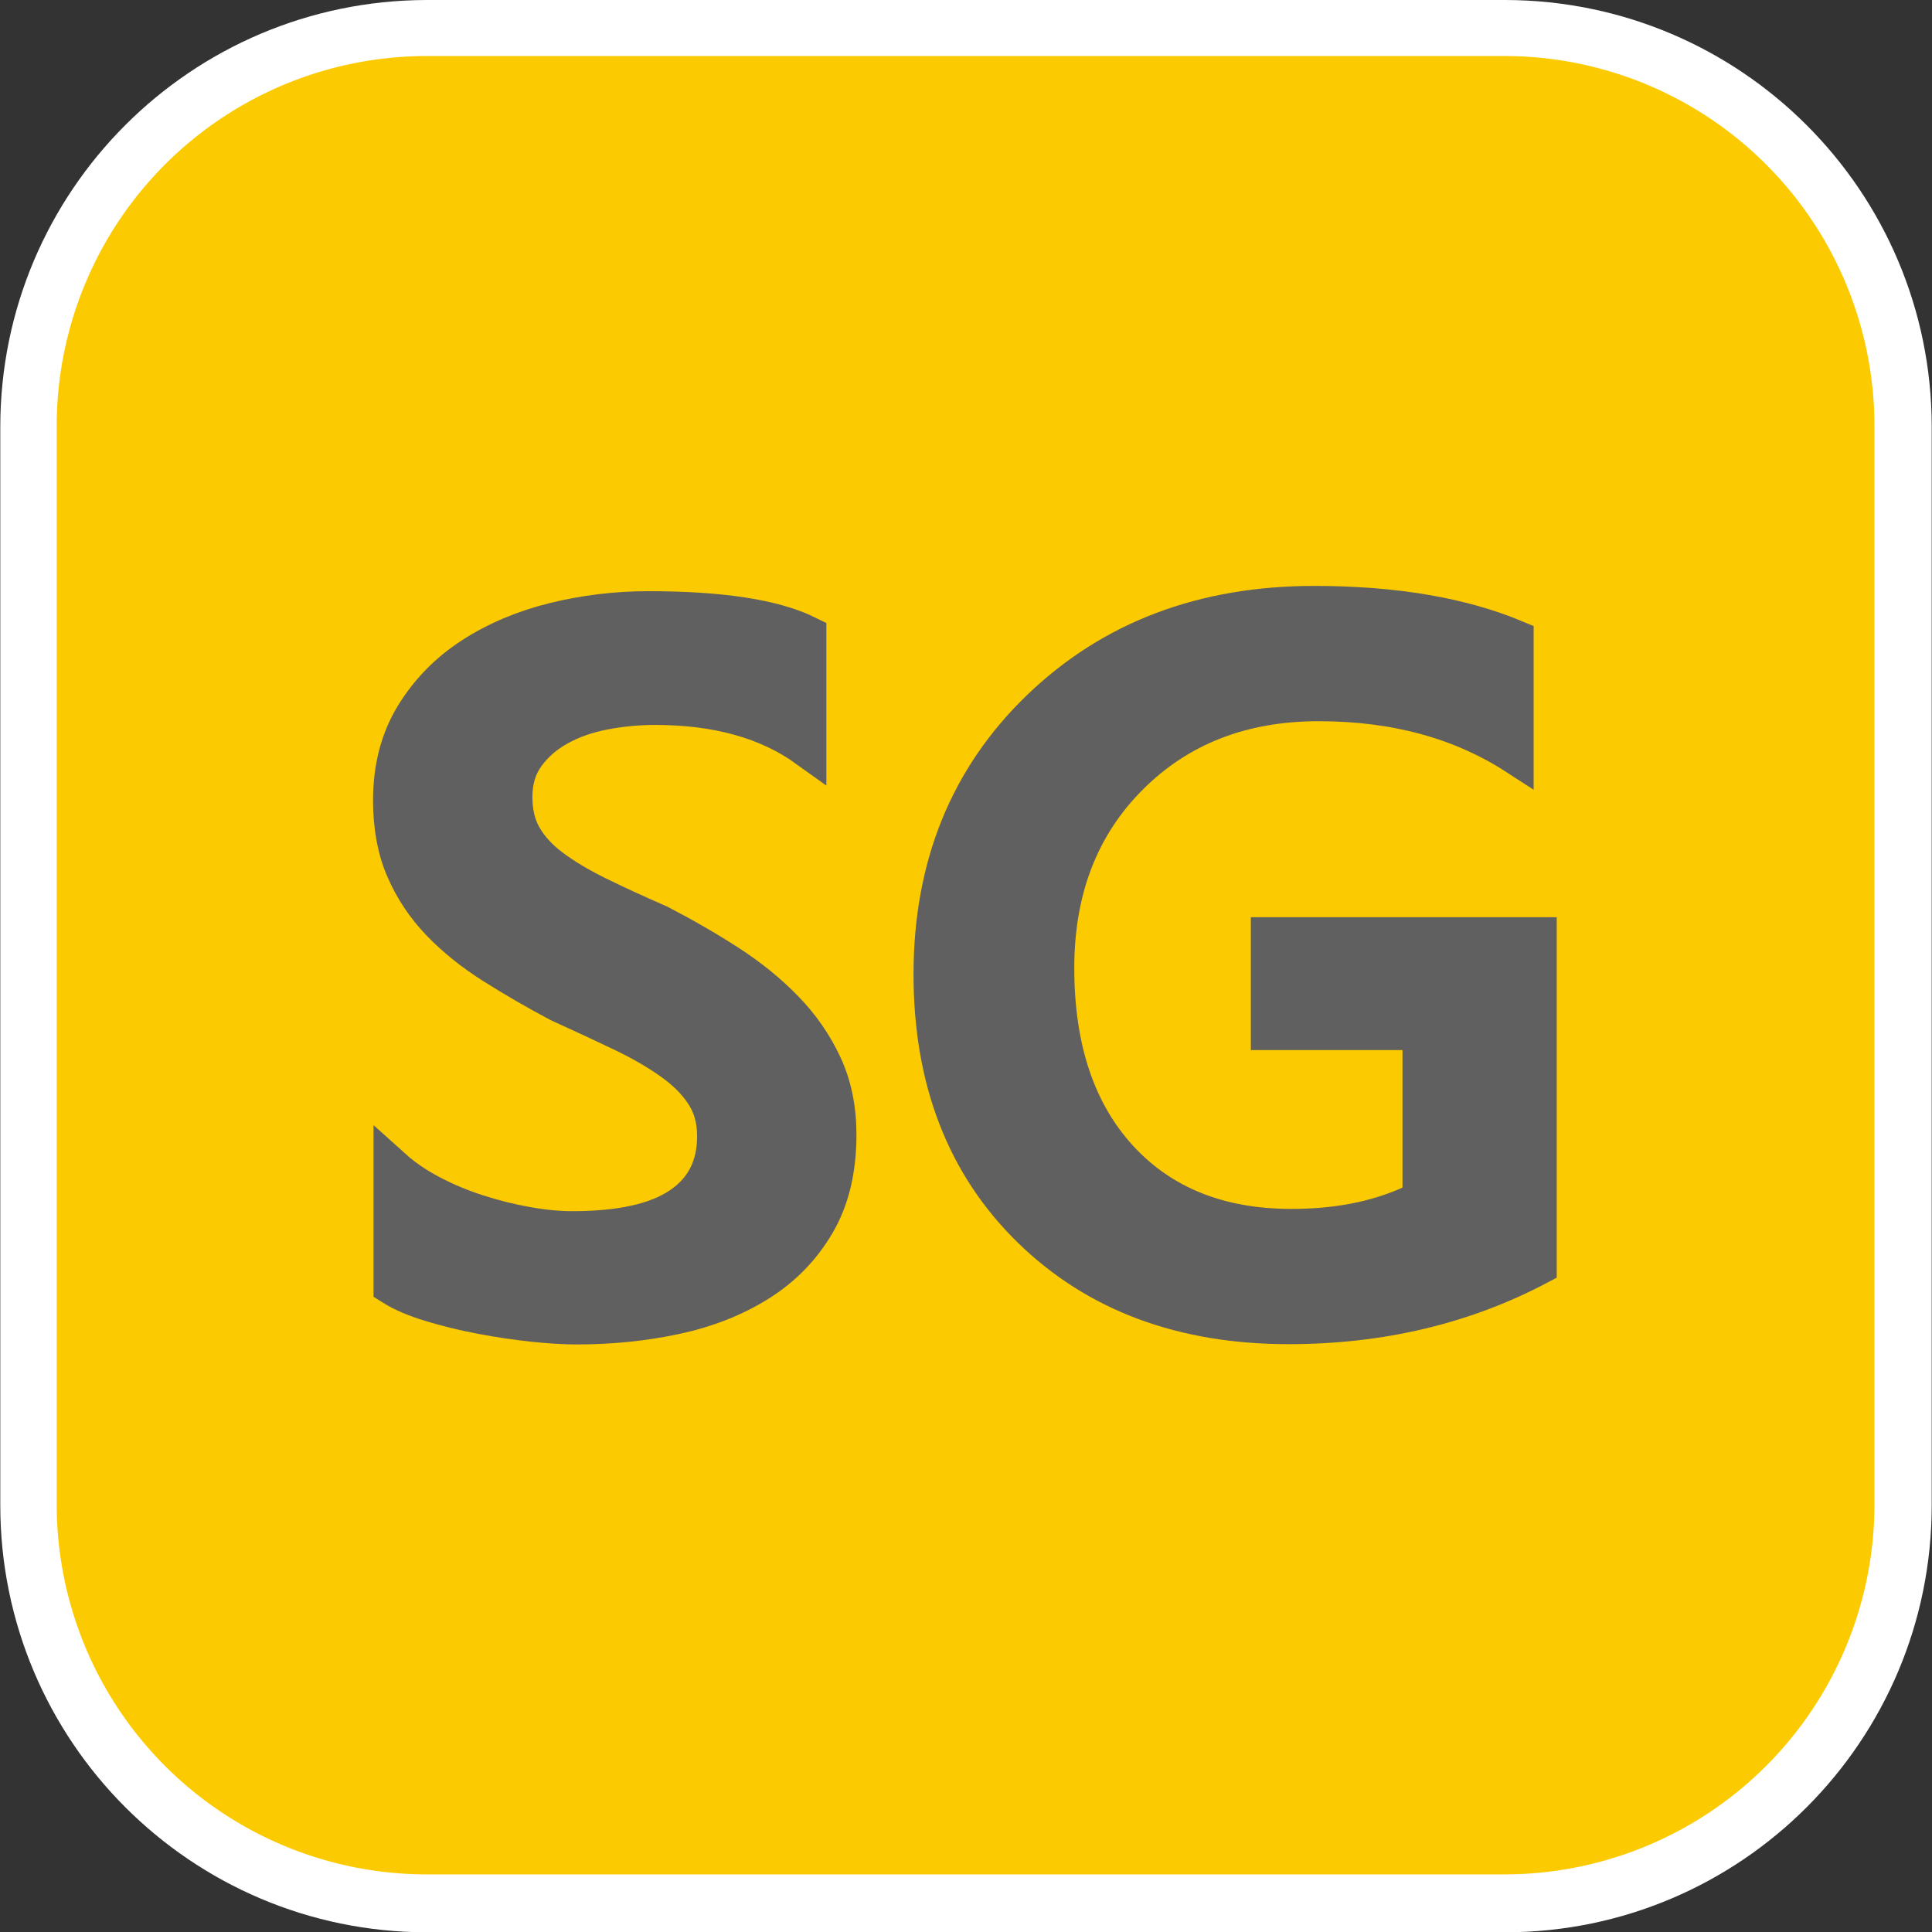 <?xml version="1.0" encoding="utf-8"?>
<svg viewBox="0 0 68 68" xmlns="http://www.w3.org/2000/svg">
  <rect x="0" y="0" width="68" height="68" fill="#333333" stroke="none"/>
  <path d="M 15.01 2 L 52.99 2 C 60.16 2.02 65.98 7.83 65.99 15.01 L 65.99 52.98 C 65.99 60.17 60.17 66 52.99 66.01 L 15.01 66.01 C 7.83 66 2.01 60.17 2.01 52.98 L 2.01 15.01 C 2.02 7.83 7.83 2.02 15.01 2 Z" style="fill: rgb(252, 202, 0); stroke-width: 4px; stroke: rgb(255, 255, 255);"/>
  <g transform="matrix(2.084, 0, 0, 2.084, -99.787, -302.5)">
    <title>To SG</title>
    <path d="M 55.08 146.1 H 73.3 A 6.25 6.25 0 0 1 79.54 152.34 V 170.56 A 6.25 6.25 0 0 1 73.3 176.81 H 55.08 A 6.25 6.25 0 0 1 48.84 170.56 V 152.34 A 6.25 6.25 0 0 1 55.08 146.1 Z" style="stroke-width: 4.875px; fill: rgb(252, 202, 0);"/>
    <path d="M 55.08 143.66 L 73.3 143.66 C 75.52 143.77 78 144.77 79.44 146.2 C 80.88 147.64 81.88 150.12 81.98 152.34 L 81.98 170.56 C 81.88 172.78 80.88 175.26 79.44 176.7 C 78 178.14 75.52 179.14 73.3 179.24 L 55.08 179.24 C 52.86 179.14 50.38 178.14 48.94 176.7 C 47.51 175.26 46.51 172.78 46.4 170.56 L 46.4 152.34 C 46.51 150.12 47.51 147.64 48.94 146.2 C 50.38 144.77 52.86 143.77 55.08 143.66 Z M 52.39 149.65 C 51.57 150.47 51.17 151.12 51.27 152.34 L 51.27 170.56 C 51.17 171.79 51.57 172.43 52.39 173.25 C 53.21 174.08 53.86 174.47 55.08 174.37 L 73.3 174.37 C 74.52 174.47 75.17 174.08 75.99 173.25 C 76.81 172.43 77.21 171.79 77.11 170.56 L 77.11 152.34 C 77.21 151.12 76.81 150.47 75.99 149.65 C 75.17 148.83 74.52 148.43 73.3 148.54 L 55.08 148.54 C 53.86 148.43 53.21 148.83 52.39 149.65 Z" style="fill: none;"/>
    <path d="M 73.876 166.553 C 72.61 167.222 71.199 167.557 69.645 167.557 C 67.848 167.557 66.392 167.013 65.279 165.926 C 64.166 164.839 63.609 163.399 63.609 161.609 C 63.609 159.78 64.218 158.279 65.435 157.107 C 66.653 155.934 68.201 155.347 70.078 155.347 C 71.428 155.347 72.565 155.54 73.486 155.925 L 73.486 157.943 C 72.553 157.338 71.442 157.036 70.154 157.036 C 68.86 157.036 67.798 157.451 66.97 158.281 C 66.142 159.11 65.728 160.184 65.728 161.502 C 65.728 162.858 66.085 163.925 66.797 164.703 C 67.509 165.48 68.476 165.869 69.697 165.869 C 70.533 165.869 71.256 165.712 71.867 165.398 L 71.867 162.59 L 69.306 162.59 L 69.306 160.942 L 73.876 160.942 L 73.876 166.553 Z" style="white-space: pre; stroke-width: 0.596px; stroke: rgb(96, 96, 96); fill: rgb(96, 96, 96);"/>
    <path d="M 54.514 166.877 L 54.514 164.881 C 54.694 165.043 54.908 165.19 55.156 165.32 C 55.404 165.451 55.667 165.561 55.946 165.65 C 56.224 165.74 56.502 165.809 56.78 165.858 C 57.058 165.908 57.314 165.932 57.548 165.932 C 58.367 165.932 58.977 165.796 59.377 165.524 C 59.778 165.253 59.979 164.859 59.979 164.343 C 59.979 164.066 59.912 163.825 59.778 163.622 C 59.644 163.418 59.457 163.232 59.217 163.064 C 58.978 162.895 58.696 162.733 58.371 162.579 C 58.047 162.424 57.699 162.262 57.328 162.094 C 56.929 161.882 56.559 161.667 56.216 161.45 C 55.872 161.233 55.573 160.992 55.319 160.729 C 55.066 160.465 54.867 160.168 54.723 159.836 C 54.578 159.505 54.506 159.116 54.506 158.671 C 54.506 158.123 54.63 157.646 54.878 157.241 C 55.126 156.836 55.453 156.502 55.859 156.239 C 56.266 155.976 56.728 155.78 57.246 155.652 C 57.764 155.525 58.293 155.461 58.833 155.461 C 60.06 155.461 60.955 155.599 61.516 155.876 L 61.516 157.791 C 60.851 157.313 59.995 157.074 58.947 157.074 C 58.658 157.074 58.371 157.101 58.085 157.156 C 57.799 157.21 57.542 157.3 57.316 157.425 C 57.089 157.55 56.905 157.71 56.764 157.905 C 56.622 158.101 56.551 158.337 56.551 158.614 C 56.551 158.875 56.605 159.1 56.714 159.29 C 56.824 159.481 56.983 159.655 57.193 159.812 C 57.403 159.97 57.659 160.123 57.962 160.273 C 58.265 160.422 58.615 160.583 59.013 160.757 C 59.422 160.969 59.808 161.192 60.17 161.425 C 60.533 161.659 60.853 161.917 61.128 162.2 C 61.403 162.482 61.621 162.796 61.782 163.141 C 61.943 163.486 62.024 163.878 62.024 164.318 C 62.024 164.91 61.903 165.41 61.663 165.817 C 61.424 166.225 61.101 166.557 60.694 166.812 C 60.288 167.067 59.82 167.252 59.291 167.366 C 58.762 167.48 58.203 167.537 57.615 167.537 C 57.418 167.537 57.176 167.522 56.89 167.493 C 56.604 167.462 56.311 167.419 56.011 167.362 C 55.711 167.305 55.428 167.236 55.16 167.154 C 54.893 167.073 54.677 166.98 54.514 166.877 Z" style="fill: rgb(96, 96, 96); white-space: pre; stroke: rgb(96, 96, 96); stroke-width: 0.646px;"/>
  </g>
</svg>